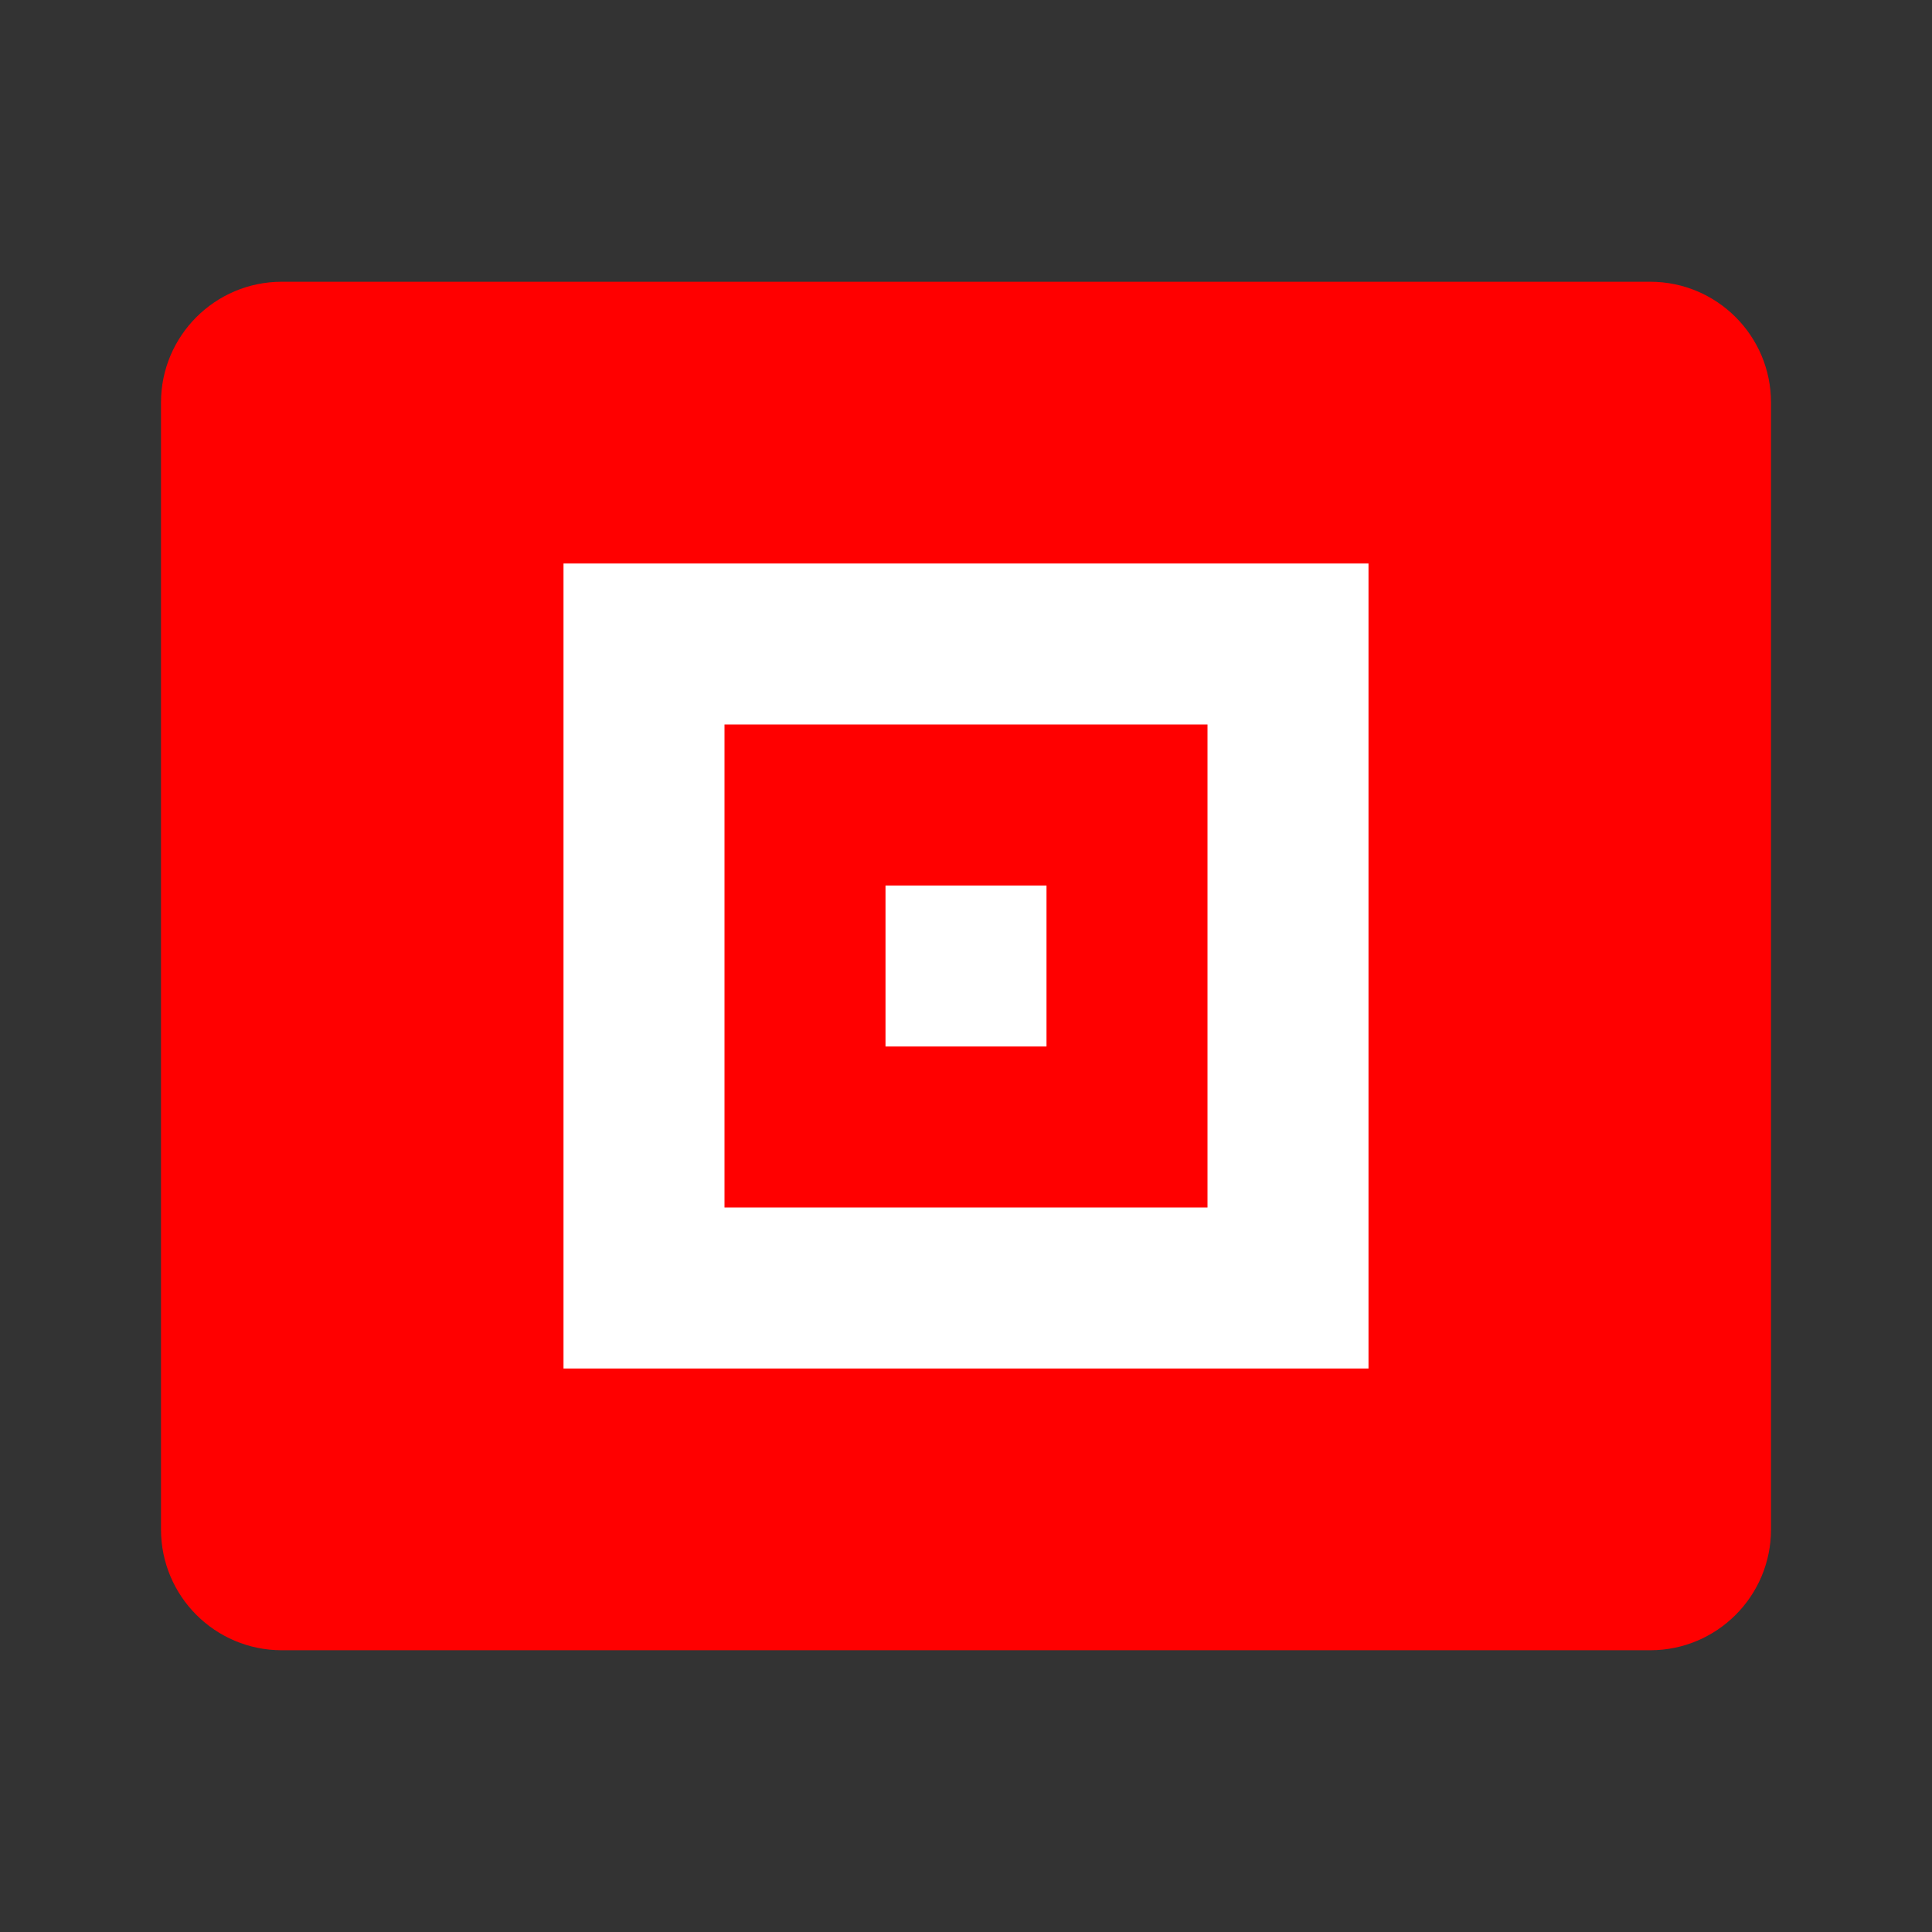 <?xml version="1.0" encoding="UTF-8"?>
<svg width="800px" height="800px" viewBox="0 0 24 24" version="1.1" xmlns="http://www.w3.org/2000/svg">
    <rect x="0" y="0" width="24" height="24" fill="#333333" stroke="none"/>
    <g stroke="none" stroke-width="1" fill="none" fill-rule="evenodd">
        <path d="M3.5,3.5 L20.5,3.5 C21.328,3.5 22,4.172 22,5 L22,19 C22,19.828 21.328,20.5 20.5,20.5 L3.5,20.5 C2.672,20.5 2,19.828 2,19 L2,5 C2,4.172 2.672,3.5 3.5,3.5 Z" fill="#FF0000" fill-rule="nonzero"/>
        <path d="M7,7 L17,7 L17,17 L7,17 L7,7 Z" fill="#FFFFFF" fill-rule="nonzero"/>
        <path d="M9,9 L15,9 L15,15 L9,15 L9,9 Z" fill="#FF0000" fill-rule="nonzero"/>
        <path d="M11,11 L13,11 L13,13 L11,13 L11,11 Z" fill="#FFFFFF" fill-rule="nonzero"/>
    </g>
</svg> 